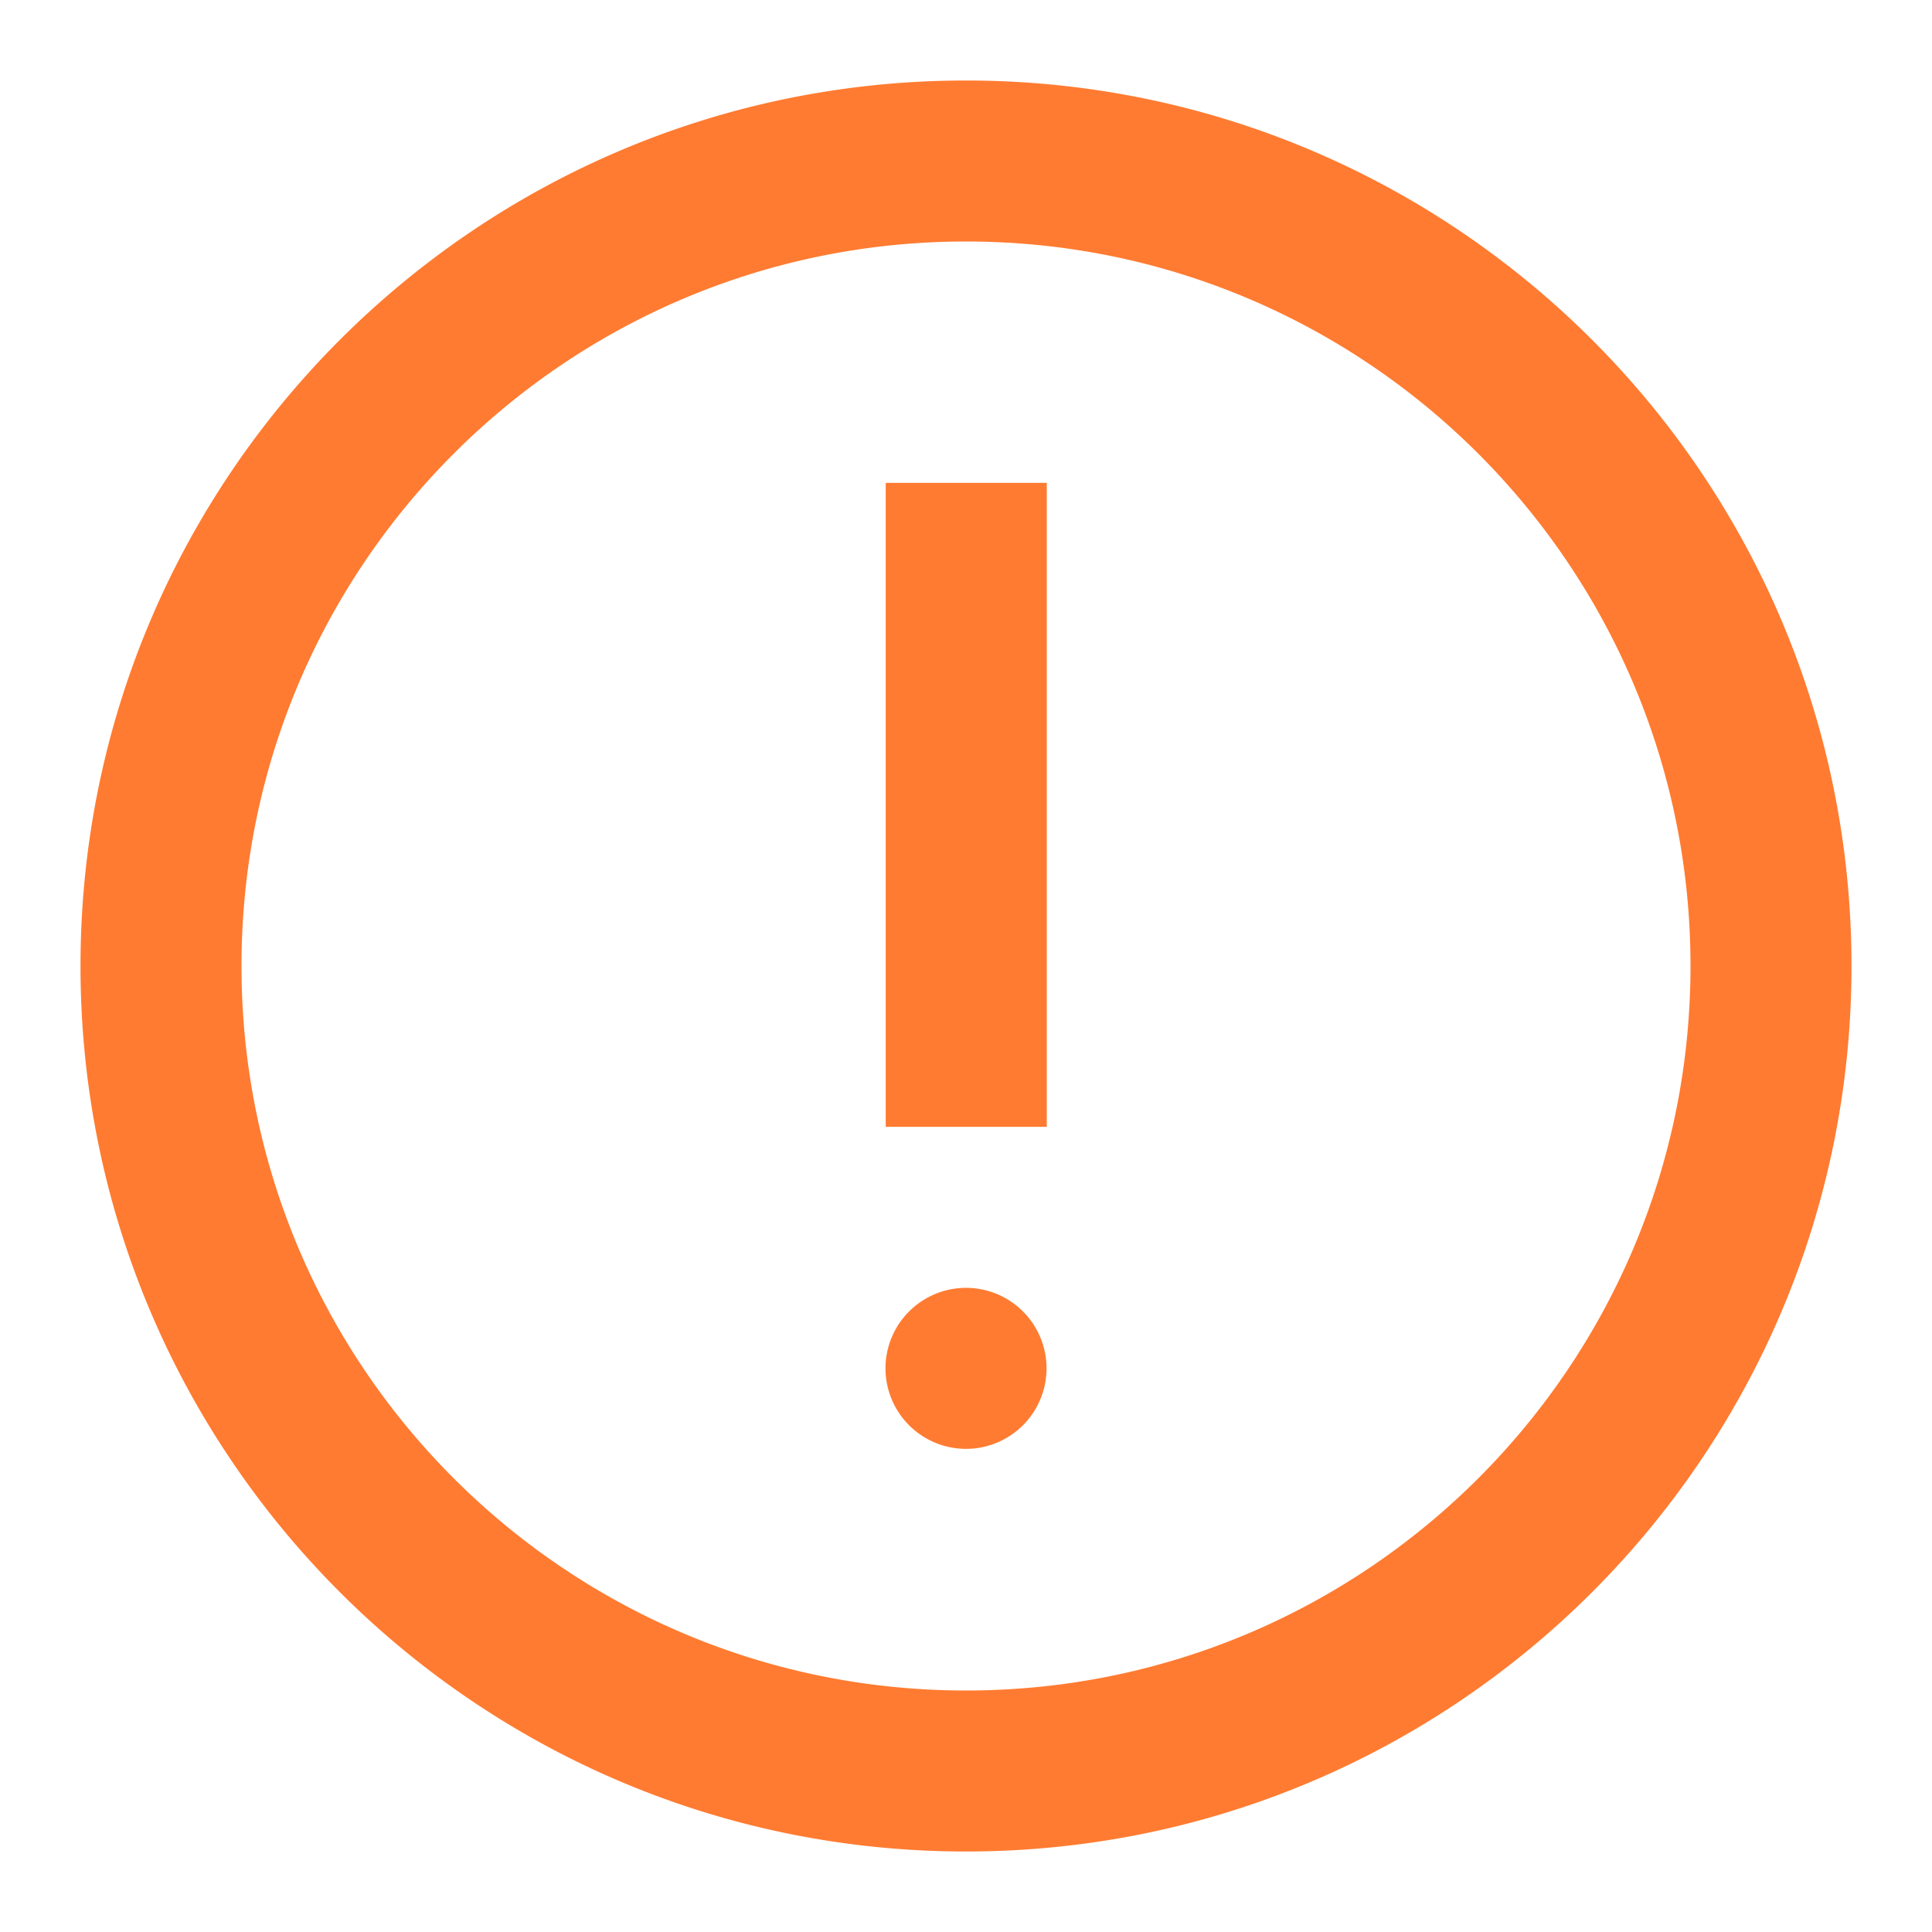 <svg xmlns="http://www.w3.org/2000/svg" width="100" height="100" fill="none"  xmlns:v="https://vecta.io/nano"><path fill-rule="evenodd" d="M4.167 50c0 25.313 20.52 45.833 45.833 45.833S95.833 75.313 95.833 50 75.313 4.167 50 4.167 4.167 24.687 4.167 50zM87.5 50c0 20.711-16.789 37.5-37.5 37.5S12.5 70.711 12.5 50 29.289 12.5 50 12.5 87.5 29.289 87.5 50zM50.001 74.993a4.17 4.17 0 0 0 4.168-4.167 4.17 4.17 0 0 0-4.168-4.167 4.17 4.17 0 0 0-4.168 4.167 4.17 4.17 0 0 0 4.168 4.167zm4.18-50h-8.336v33.333h8.336V24.993z" fill="#ff7b31"/></svg>
